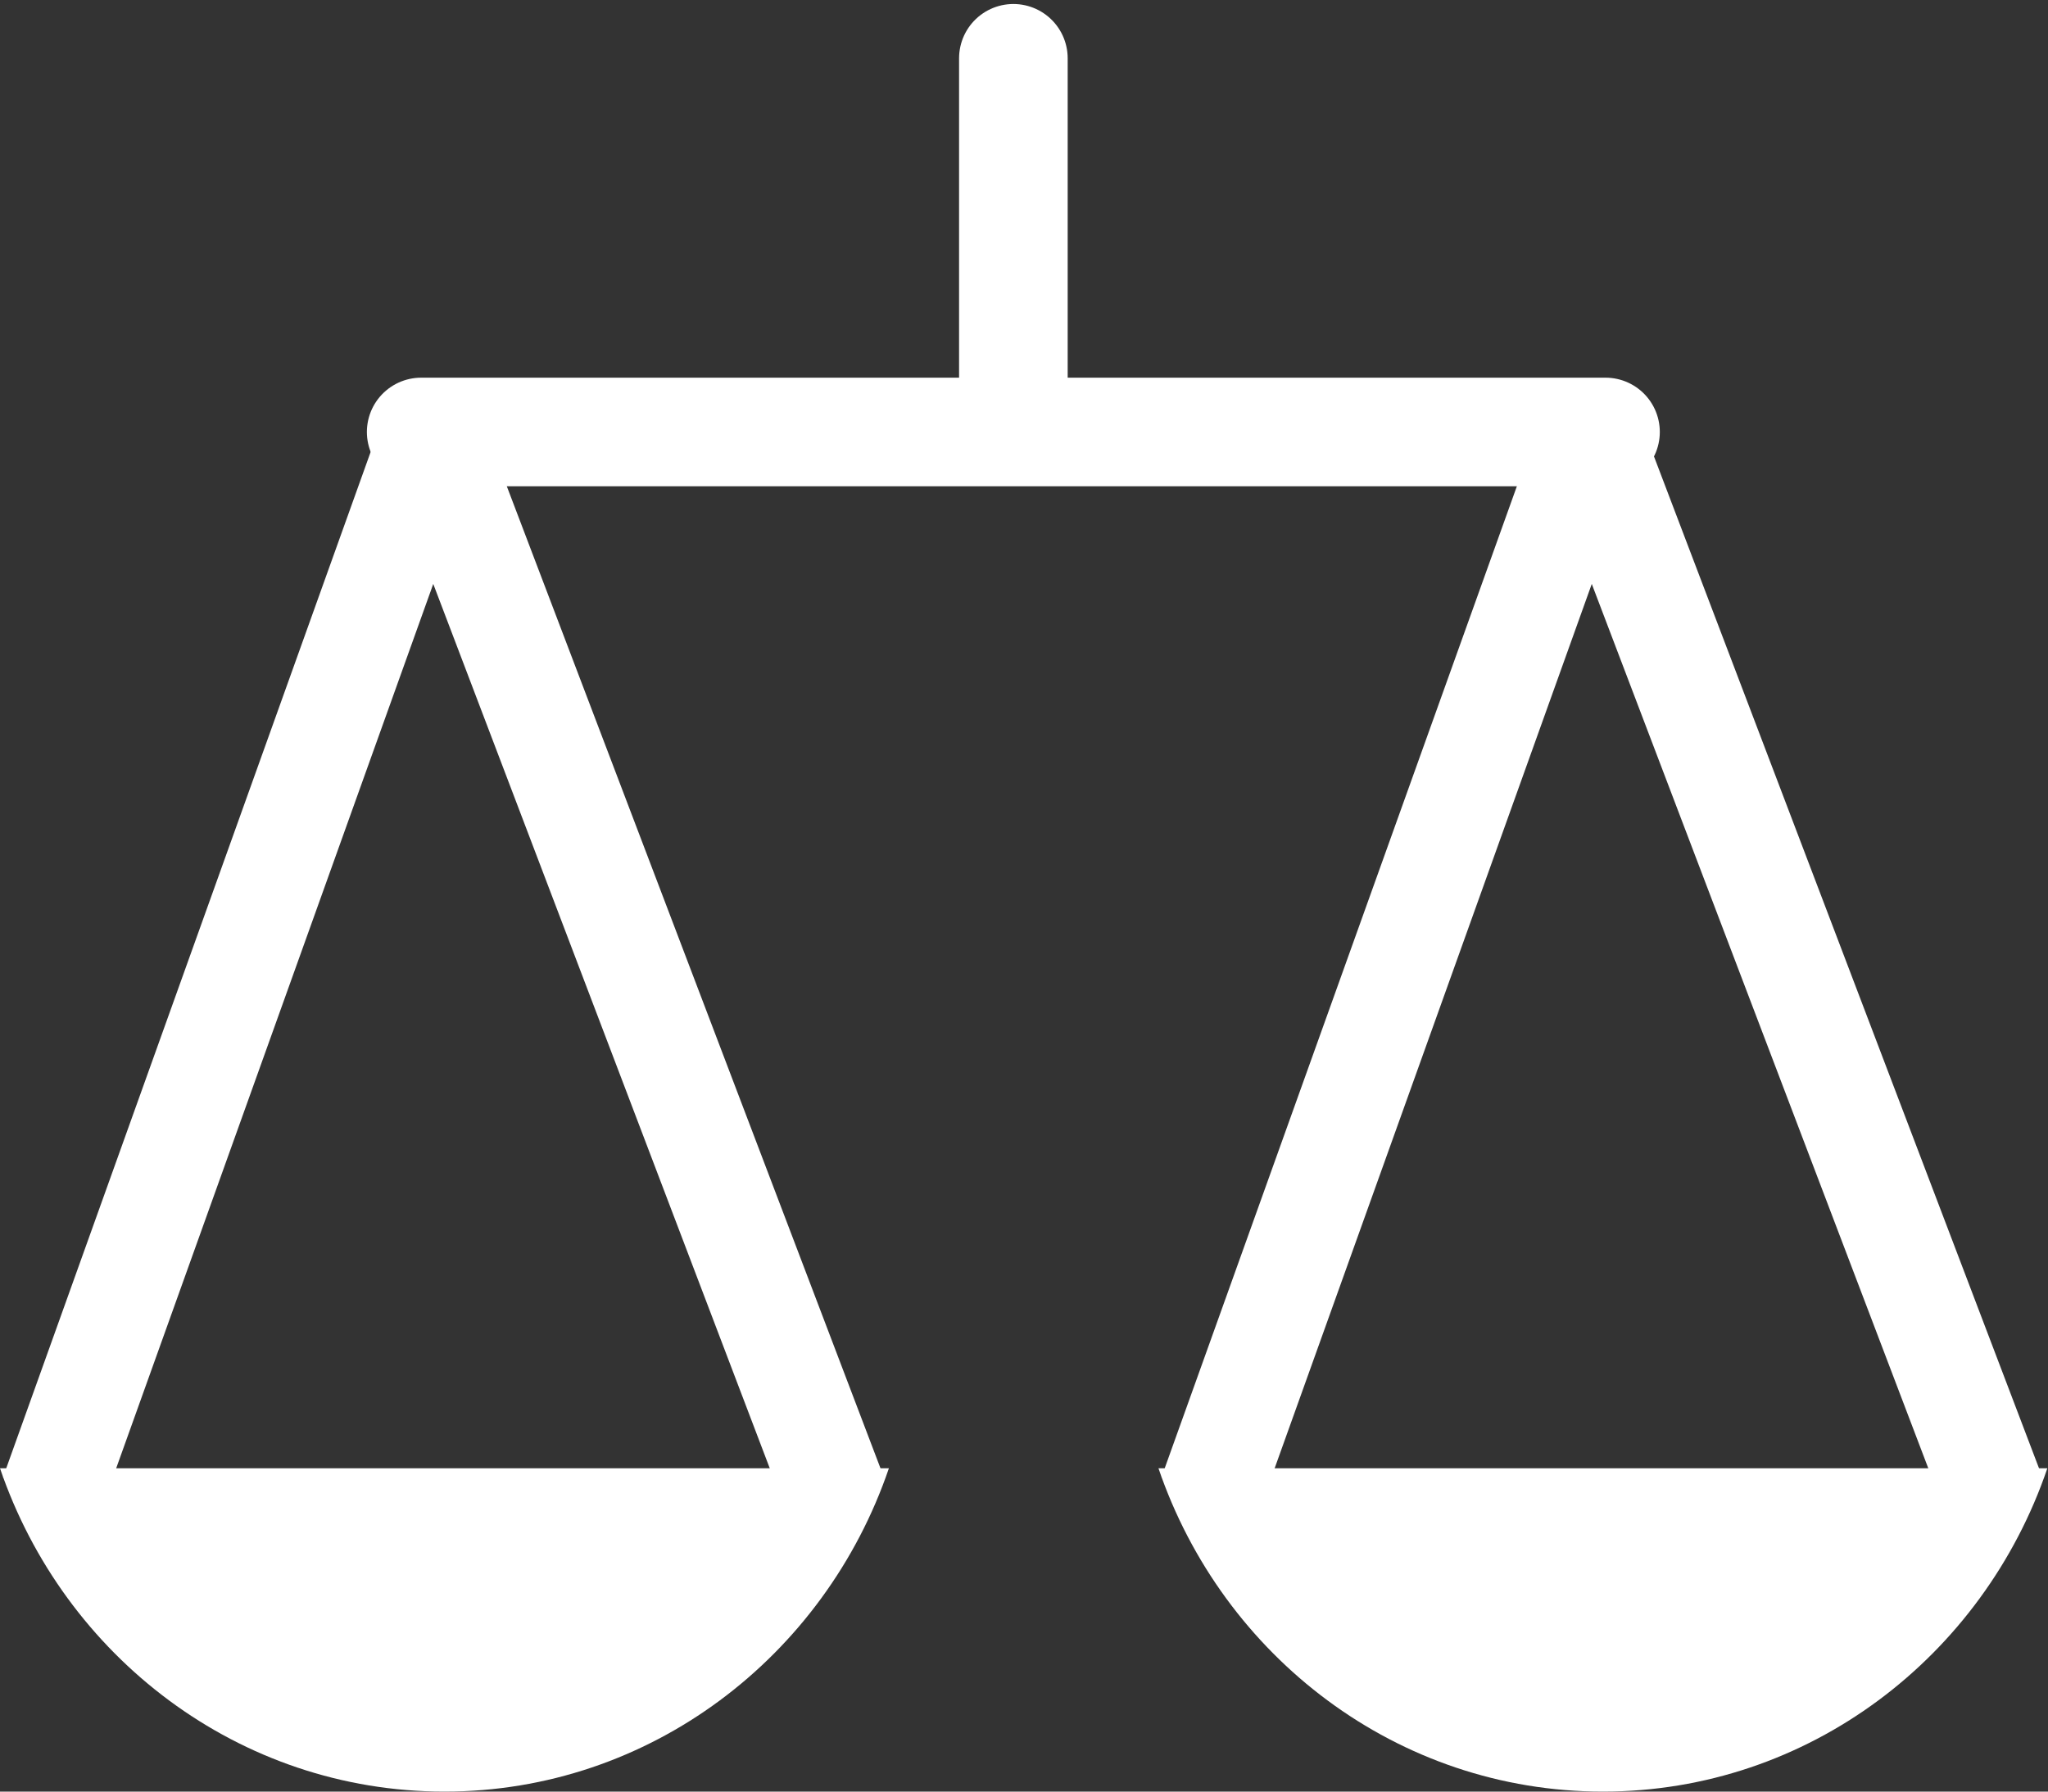 <svg width="32" height="28" viewBox="0 0 32 28" fill="none" xmlns="http://www.w3.org/2000/svg">
<rect x="0" y="0" width="32" height="28" fill="#333333" stroke="none"/>
<path d="M15.834 0.911V6.751M15.834 6.751H25.086M15.834 6.751H6.581" stroke="white" stroke-width="1.697" stroke-linecap="round"/>
<path fill-rule="evenodd" clip-rule="evenodd" d="M0 22.947C1.002 25.889 3.733 28 6.945 28C10.156 28 12.887 25.889 13.889 22.947H0Z" fill="white"/>
<path fill-rule="evenodd" clip-rule="evenodd" d="M18.101 22.947C19.103 25.889 21.834 28 25.046 28C28.258 28 30.988 25.889 31.99 22.947H18.101Z" fill="white"/>
<path d="M13.05 23.361L6.747 6.793L0.808 23.361" stroke="white" stroke-width="1.617" stroke-linejoin="round"/>
<path d="M31.152 23.361L24.849 6.793L18.909 23.361" stroke="white" stroke-width="1.617" stroke-linejoin="round"/>
</svg>
